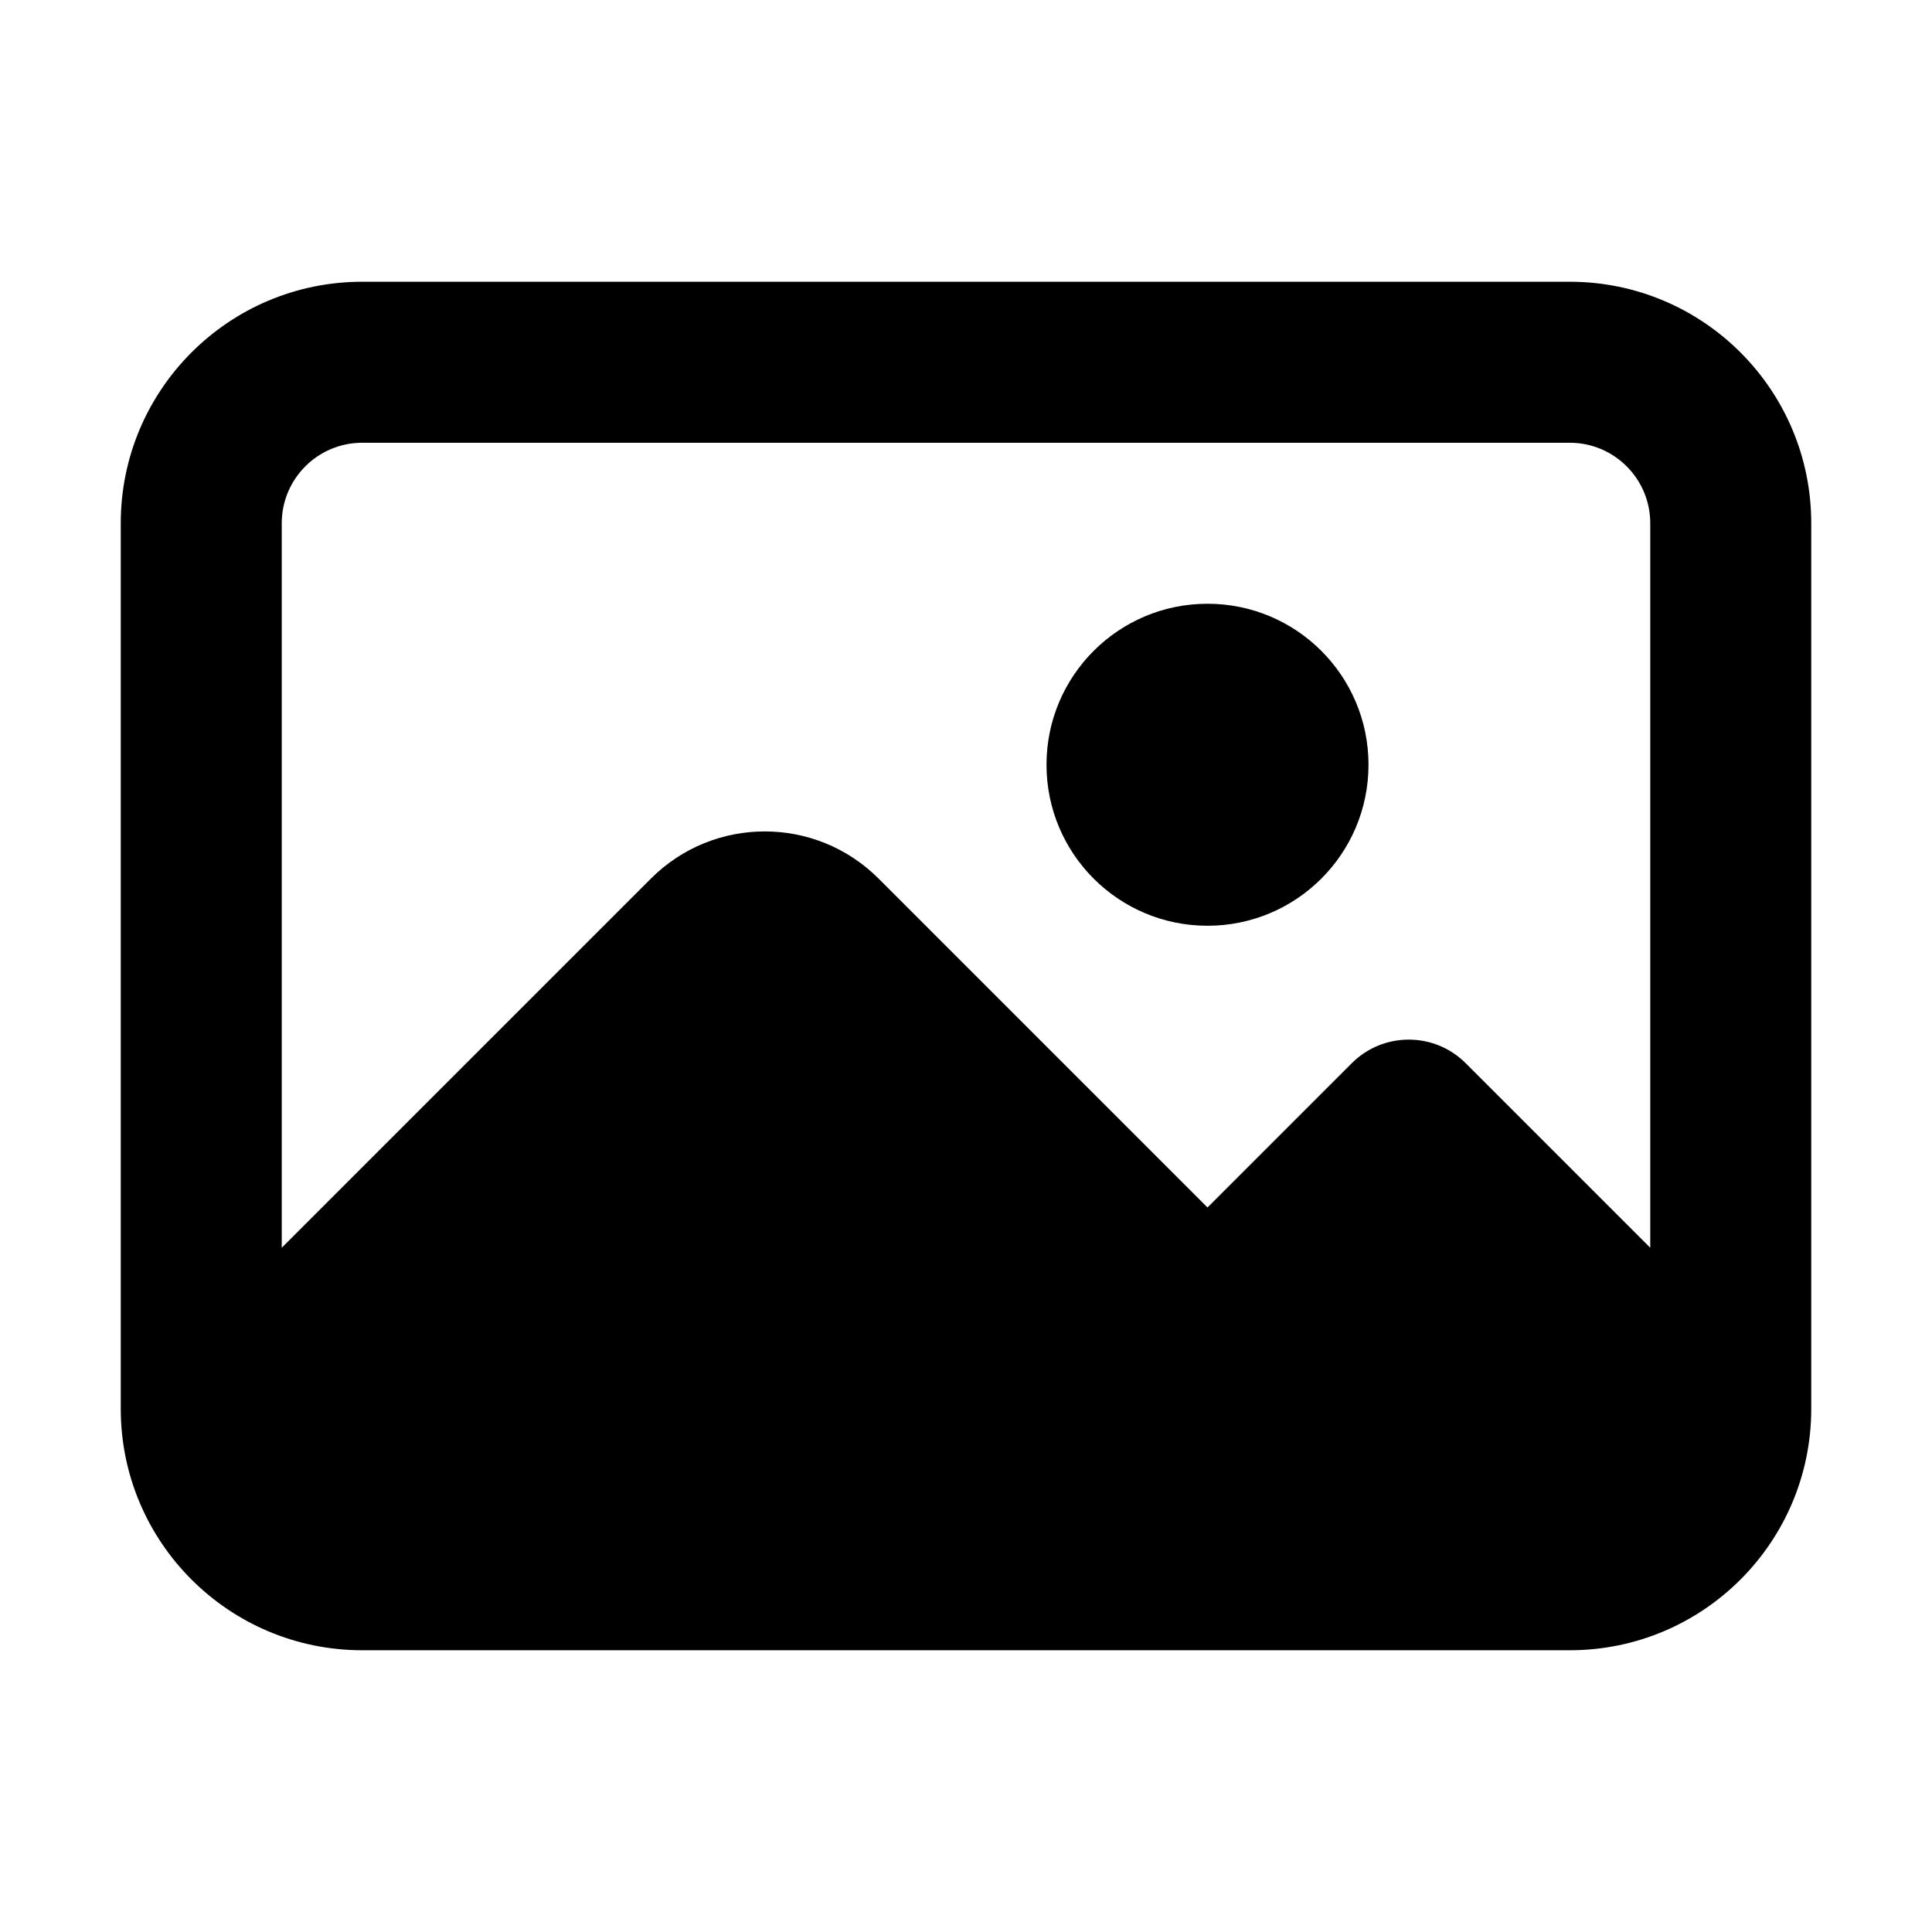 <svg viewBox="0 0 24 24" fill="currentColor" xmlns="http://www.w3.org/2000/svg">
<path d="M17 9.5C17 10.605 16.105 11.5 15 11.5C13.895 11.5 13 10.605 13 9.5C13 8.395 13.895 7.5 15 7.5C16.105 7.5 17 8.395 17 9.5Z" fill="currentColor"/>
<path fill-rule="evenodd" clip-rule="evenodd" d="M4.5 3.5C2.843 3.5 1.5 4.843 1.5 6.5V17.5C1.5 19.157 2.843 20.5 4.5 20.5H19.5C21.157 20.5 22.5 19.157 22.5 17.5V6.5C22.5 4.843 21.157 3.5 19.5 3.5H4.5ZM4.5 5.5C3.948 5.5 3.5 5.948 3.5 6.5V15.5L8.086 10.914C8.867 10.133 10.133 10.133 10.914 10.914L15 15L16.793 13.207C17.183 12.817 17.817 12.817 18.207 13.207L20.5 15.5V6.5C20.5 5.948 20.052 5.5 19.5 5.5H4.5Z" fill="currentColor"/>
</svg>
